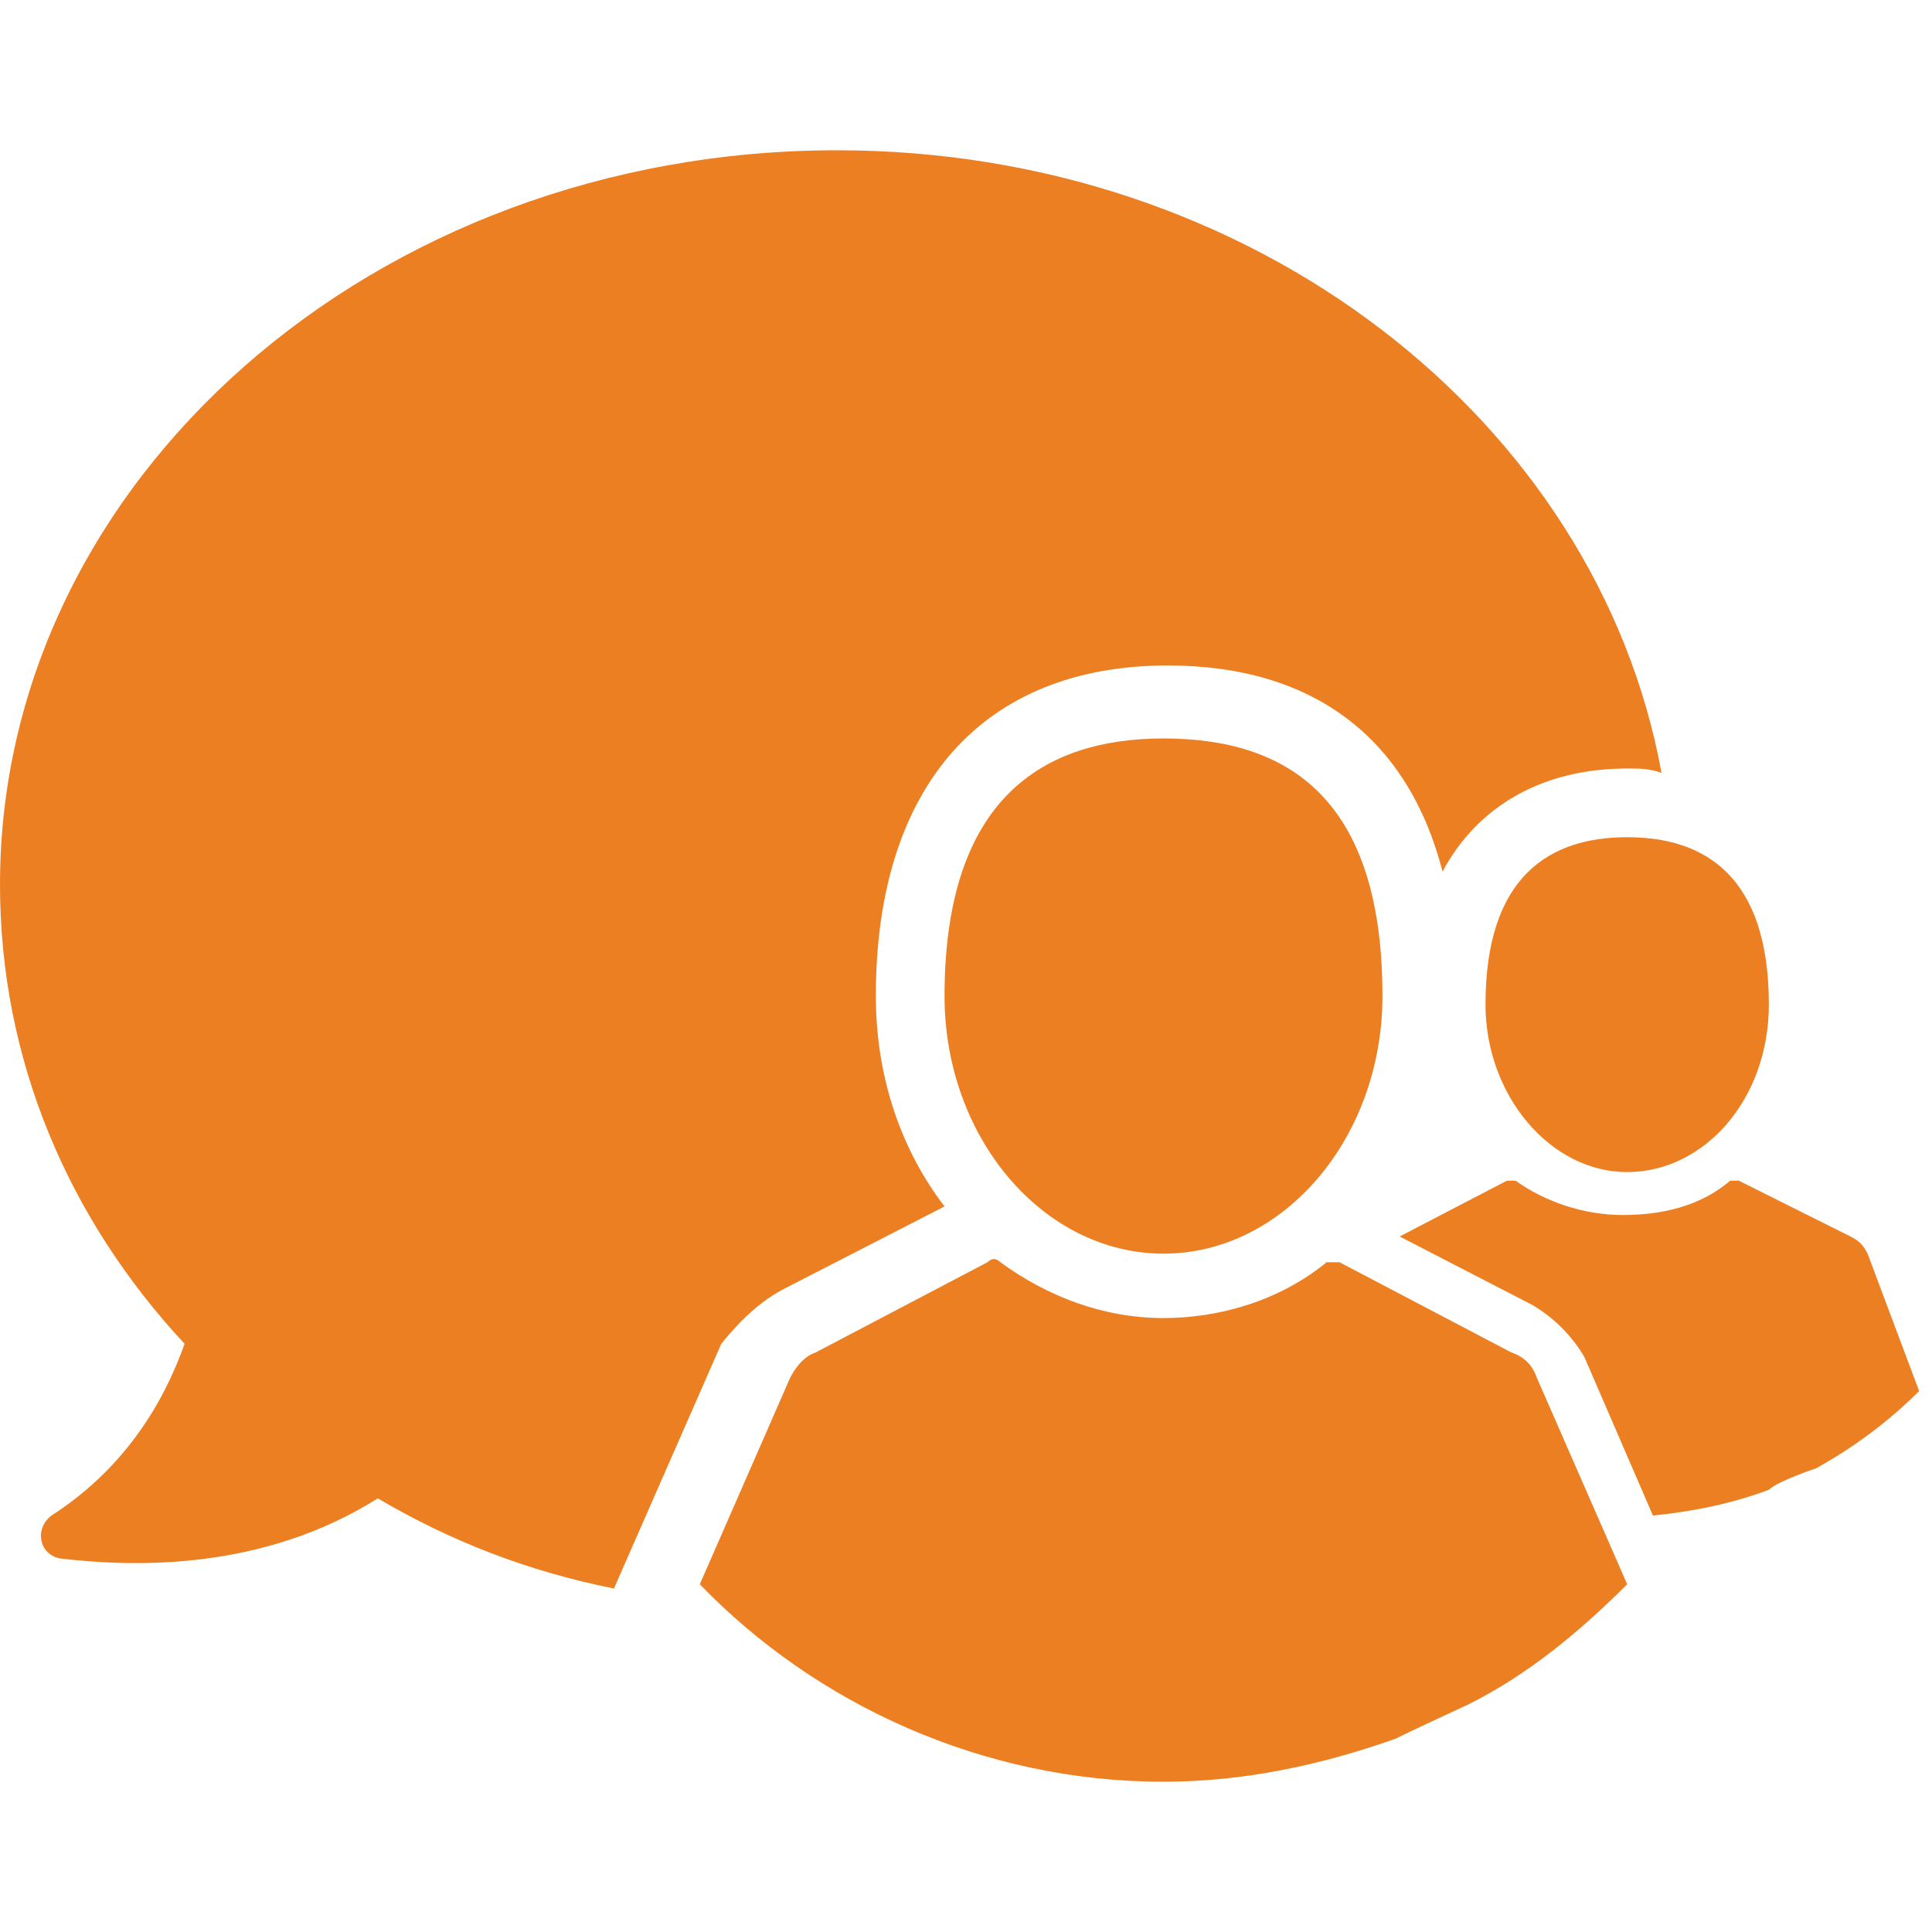<?xml version="1.0" encoding="utf-8"?>
<!-- Generator: Adobe Illustrator 19.0.0, SVG Export Plug-In . SVG Version: 6.00 Build 0)  -->
<svg version="1.1" id="Layer_1" xmlns="http://www.w3.org/2000/svg" xmlns:xlink="http://www.w3.org/1999/xlink" x="0px" y="0px"
	 viewBox="0 0 45 45" style="enable-background:new 0 0 45 45;" xml:space="preserve">
<style type="text/css">
	.st0{fill:#ED7F23;}
</style>
<g id="XMLID_340_">
	<path id="XMLID_345_" class="st0" d="M27.1,17.2c-2.8,0-5.1,1.4-5.1,6c0,3.3,2.3,6,5.1,6c2.8,0,5.1-2.7,5.1-6
		C32.2,18.6,30,17.2,27.1,17.2z"/>
	<path id="XMLID_344_" class="st0" d="M35.2,31.5l-4-2.1c-0.1,0-0.2,0-0.3,0c-1.1,0.9-2.5,1.3-3.8,1.3c-1.4,0-2.7-0.5-3.8-1.3
		c-0.1-0.1-0.2-0.1-0.3,0l-4,2.1c-0.3,0.1-0.5,0.4-0.6,0.6l-2.1,4.8c2.7,2.8,6.6,4.6,10.8,4.6c1.9,0,3.7-0.4,5.4-1
		c0.4-0.2,1.7-0.8,1.7-0.8c1.4-0.7,2.6-1.7,3.7-2.8l-2.1-4.8C35.7,31.8,35.5,31.6,35.2,31.5z"/>
	<path id="XMLID_343_" class="st0" d="M34.6,23.4c0,2.1,1.5,3.9,3.3,3.9c1.8,0,3.3-1.7,3.3-3.9c0-3-1.5-3.9-3.3-3.9
		C36.1,19.5,34.6,20.4,34.6,23.4z"/>
	<path id="XMLID_342_" class="st0" d="M18.3,30l3.7-1.9c-1-1.3-1.6-3-1.6-4.9c0-4.9,2.5-7.7,6.8-7.7c3.4,0,5.6,1.7,6.4,4.8
		c0.8-1.5,2.3-2.4,4.3-2.4c0.3,0,0.5,0,0.8,0.1C37.2,9.8,29.2,3.5,19.5,3.5C8.7,3.5,0,11.2,0,20.6c0,4.1,1.6,7.8,4.3,10.7
		c-0.5,1.4-1.4,2.9-3.1,4c-0.4,0.3-0.3,0.9,0.2,1c1.7,0.2,4.7,0.3,7.4-1.4c1.7,1,3.5,1.7,5.5,2.1l2.5-5.7
		C17.2,30.8,17.7,30.3,18.3,30z"/>
	<path id="XMLID_341_" class="st0" d="M43.5,29.2c-0.1-0.2-0.2-0.3-0.4-0.4l-2.6-1.3c-0.1,0-0.1,0-0.2,0c-0.7,0.6-1.6,0.8-2.5,0.8
		c-0.9,0-1.8-0.3-2.5-0.8c-0.1,0-0.1,0-0.2,0l-2.5,1.3l3.1,1.6c0.5,0.3,0.9,0.7,1.2,1.2l1.6,3.7c1-0.1,1.9-0.3,2.7-0.6
		c0.2-0.2,1.1-0.5,1.1-0.5c0.9-0.5,1.7-1.1,2.4-1.8L43.5,29.2z"/>
</g>
</svg>
